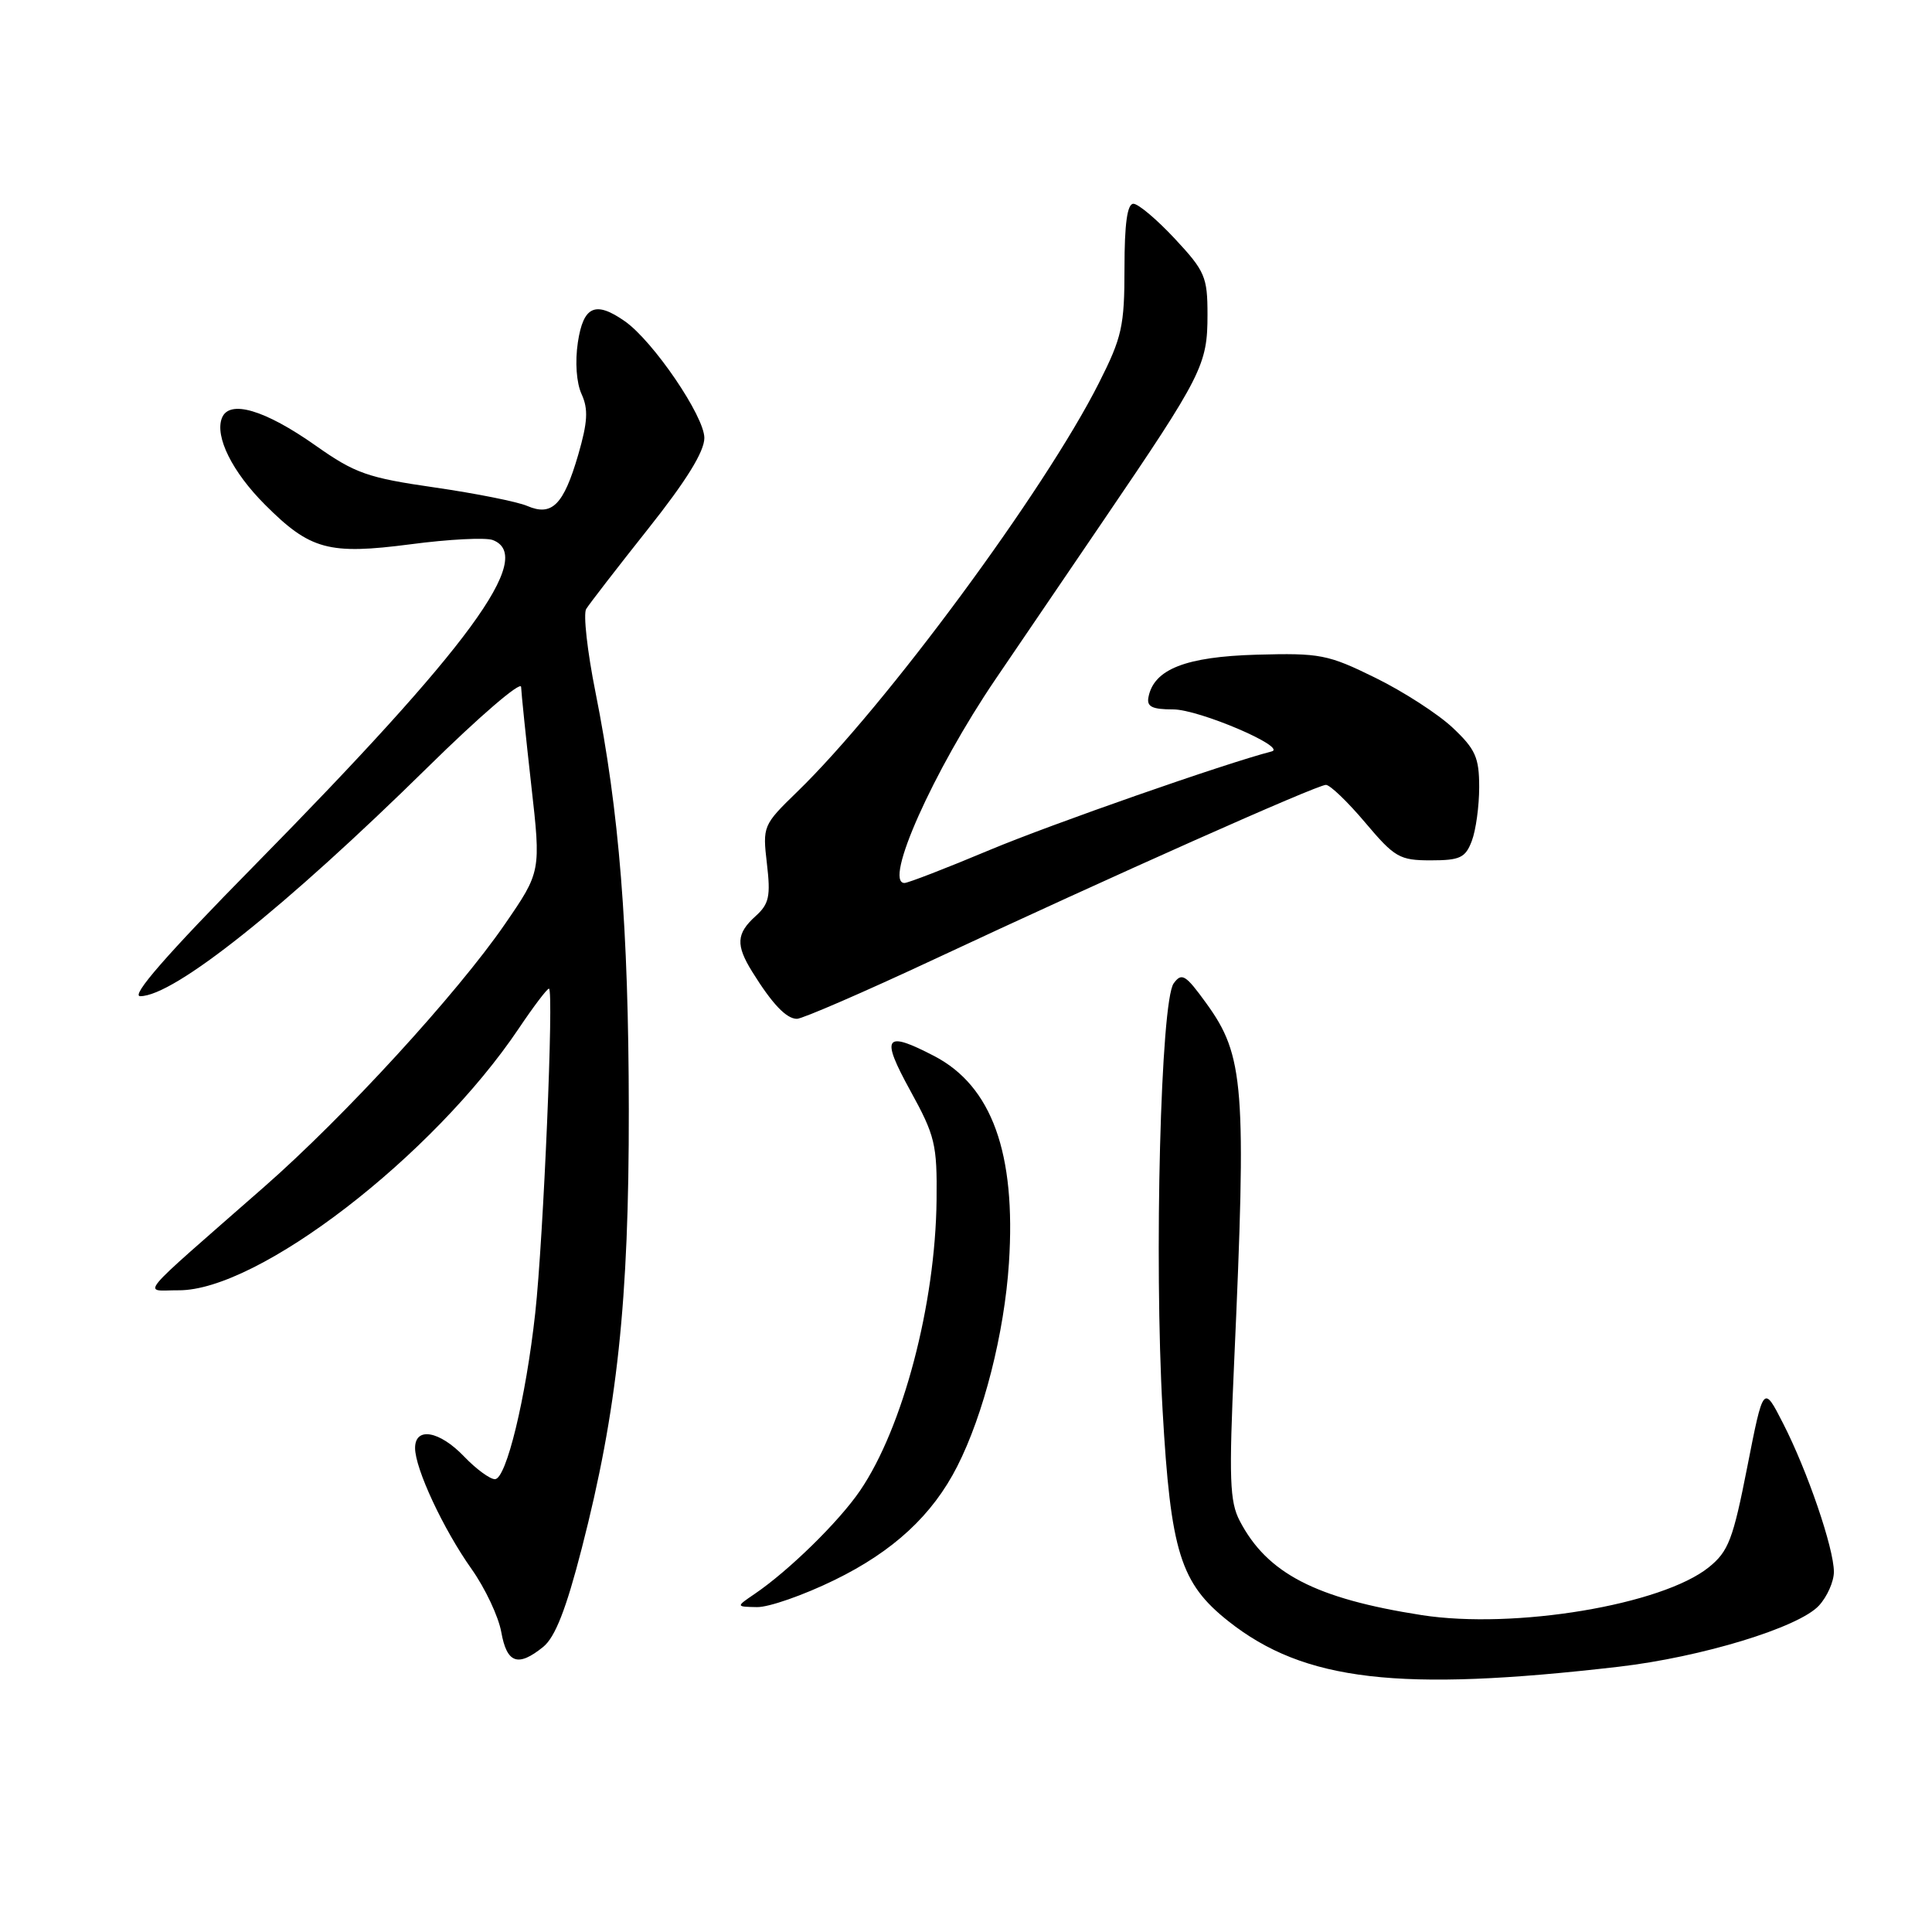 <?xml version="1.0" encoding="UTF-8" standalone="no"?>
<!DOCTYPE svg PUBLIC "-//W3C//DTD SVG 1.1//EN" "http://www.w3.org/Graphics/SVG/1.1/DTD/svg11.dtd" >
<svg xmlns="http://www.w3.org/2000/svg" xmlns:xlink="http://www.w3.org/1999/xlink" version="1.1" viewBox="0 0 256 256">
 <g >
 <path fill="currentColor"
d=" M 214.50 220.85 C 225.49 219.57 238.30 215.66 241.00 212.77 C 242.10 211.59 243.00 209.57 243.00 208.28 C 243.00 205.15 239.49 194.89 236.26 188.59 C 233.66 183.50 233.66 183.50 231.52 194.39 C 229.64 203.97 229.03 205.57 226.44 207.66 C 220.25 212.66 200.67 215.92 188.38 214.01 C 174.34 211.82 167.90 208.49 164.27 201.52 C 162.94 198.97 162.83 195.97 163.53 180.52 C 165.18 143.94 164.87 139.88 159.84 132.94 C 157.09 129.14 156.59 128.84 155.52 130.30 C 153.80 132.65 152.91 166.82 154.05 186.87 C 155.12 205.65 156.41 209.78 162.77 214.82 C 172.81 222.77 185.36 224.23 214.50 220.85 Z  M 71.98 218.22 C 73.56 216.93 75.01 213.25 77.09 205.15 C 81.80 186.86 83.35 172.38 83.32 147.00 C 83.29 122.97 82.05 107.46 78.90 91.70 C 77.82 86.31 77.27 81.36 77.67 80.70 C 78.07 80.04 81.76 75.27 85.86 70.10 C 90.93 63.72 93.33 59.84 93.33 58.03 C 93.33 55.15 86.55 45.20 82.80 42.57 C 78.89 39.83 77.30 40.55 76.57 45.36 C 76.18 47.96 76.38 50.75 77.07 52.24 C 77.97 54.22 77.87 55.93 76.62 60.25 C 74.68 66.91 73.14 68.45 69.86 67.04 C 68.56 66.48 63.04 65.38 57.59 64.59 C 48.71 63.31 47.06 62.73 41.85 59.06 C 35.08 54.28 30.36 52.90 29.40 55.40 C 28.45 57.86 30.79 62.55 35.12 66.88 C 41.10 72.87 43.56 73.53 54.40 72.12 C 59.46 71.45 64.37 71.20 65.30 71.56 C 70.99 73.75 62.24 85.68 33.64 114.75 C 22.08 126.49 17.28 132.00 18.58 132.00 C 23.06 131.99 37.76 120.27 56.75 101.59 C 63.49 94.96 69.02 90.20 69.05 91.02 C 69.08 91.83 69.68 97.67 70.39 104.00 C 71.69 115.50 71.69 115.50 66.87 122.50 C 60.56 131.66 45.67 147.92 35.00 157.27 C 17.58 172.55 18.92 170.94 23.65 170.97 C 34.20 171.05 57.39 153.19 68.76 136.25 C 70.70 133.36 72.49 131.00 72.74 131.00 C 73.41 131.00 72.01 164.10 70.92 174.00 C 69.68 185.28 67.08 196.00 65.58 196.00 C 64.92 196.00 63.08 194.65 61.50 193.00 C 58.23 189.58 55.00 189.02 55.00 191.87 C 55.00 194.61 58.75 202.64 62.49 207.91 C 64.28 210.44 66.05 214.19 66.42 216.25 C 67.16 220.41 68.63 220.93 71.98 218.22 Z  M 110.56 209.37 C 118.36 205.57 123.56 200.76 126.84 194.30 C 130.34 187.42 133.08 176.66 133.69 167.36 C 134.64 152.81 131.43 143.91 123.79 139.93 C 117.21 136.51 116.66 137.31 120.61 144.50 C 123.91 150.50 124.18 151.63 124.10 159.01 C 123.95 172.81 119.64 189.20 113.96 197.52 C 111.17 201.62 104.52 208.13 100.00 211.20 C 97.50 212.90 97.50 212.90 100.31 212.95 C 101.86 212.98 106.47 211.37 110.56 209.37 Z  M 123.70 127.15 C 147.24 116.14 174.51 104.00 175.69 104.00 C 176.24 104.00 178.58 106.25 180.90 109.00 C 184.80 113.62 185.45 114.00 189.58 114.00 C 193.46 114.00 194.18 113.66 195.02 111.43 C 195.56 110.02 196.00 106.81 196.00 104.30 C 196.00 100.38 195.51 99.27 192.49 96.43 C 190.56 94.61 185.95 91.63 182.24 89.81 C 175.94 86.71 174.92 86.52 166.50 86.75 C 157.12 87.02 152.90 88.67 152.18 92.36 C 151.92 93.64 152.65 94.00 155.46 94.00 C 158.87 94.00 170.63 99.02 168.50 99.57 C 162.41 101.13 139.38 109.18 131.18 112.61 C 125.42 115.03 120.32 117.00 119.85 117.00 C 117.03 117.00 123.66 102.16 131.91 90.00 C 133.96 86.97 140.39 77.53 146.19 69.00 C 159.33 49.68 160.00 48.35 160.00 41.69 C 160.00 36.69 159.67 35.92 155.68 31.64 C 153.30 29.09 150.83 27.00 150.18 27.00 C 149.37 27.00 149.00 29.64 149.00 35.52 C 149.00 43.23 148.67 44.70 145.60 50.77 C 138.42 65.00 117.30 93.61 105.61 104.94 C 101.10 109.32 101.04 109.47 101.62 114.44 C 102.13 118.76 101.91 119.78 100.11 121.40 C 97.56 123.71 97.47 125.22 99.69 128.79 C 102.33 133.04 104.20 135.00 105.60 135.00 C 106.31 135.00 114.46 131.47 123.70 127.15 Z "/>
</g>
</svg>
